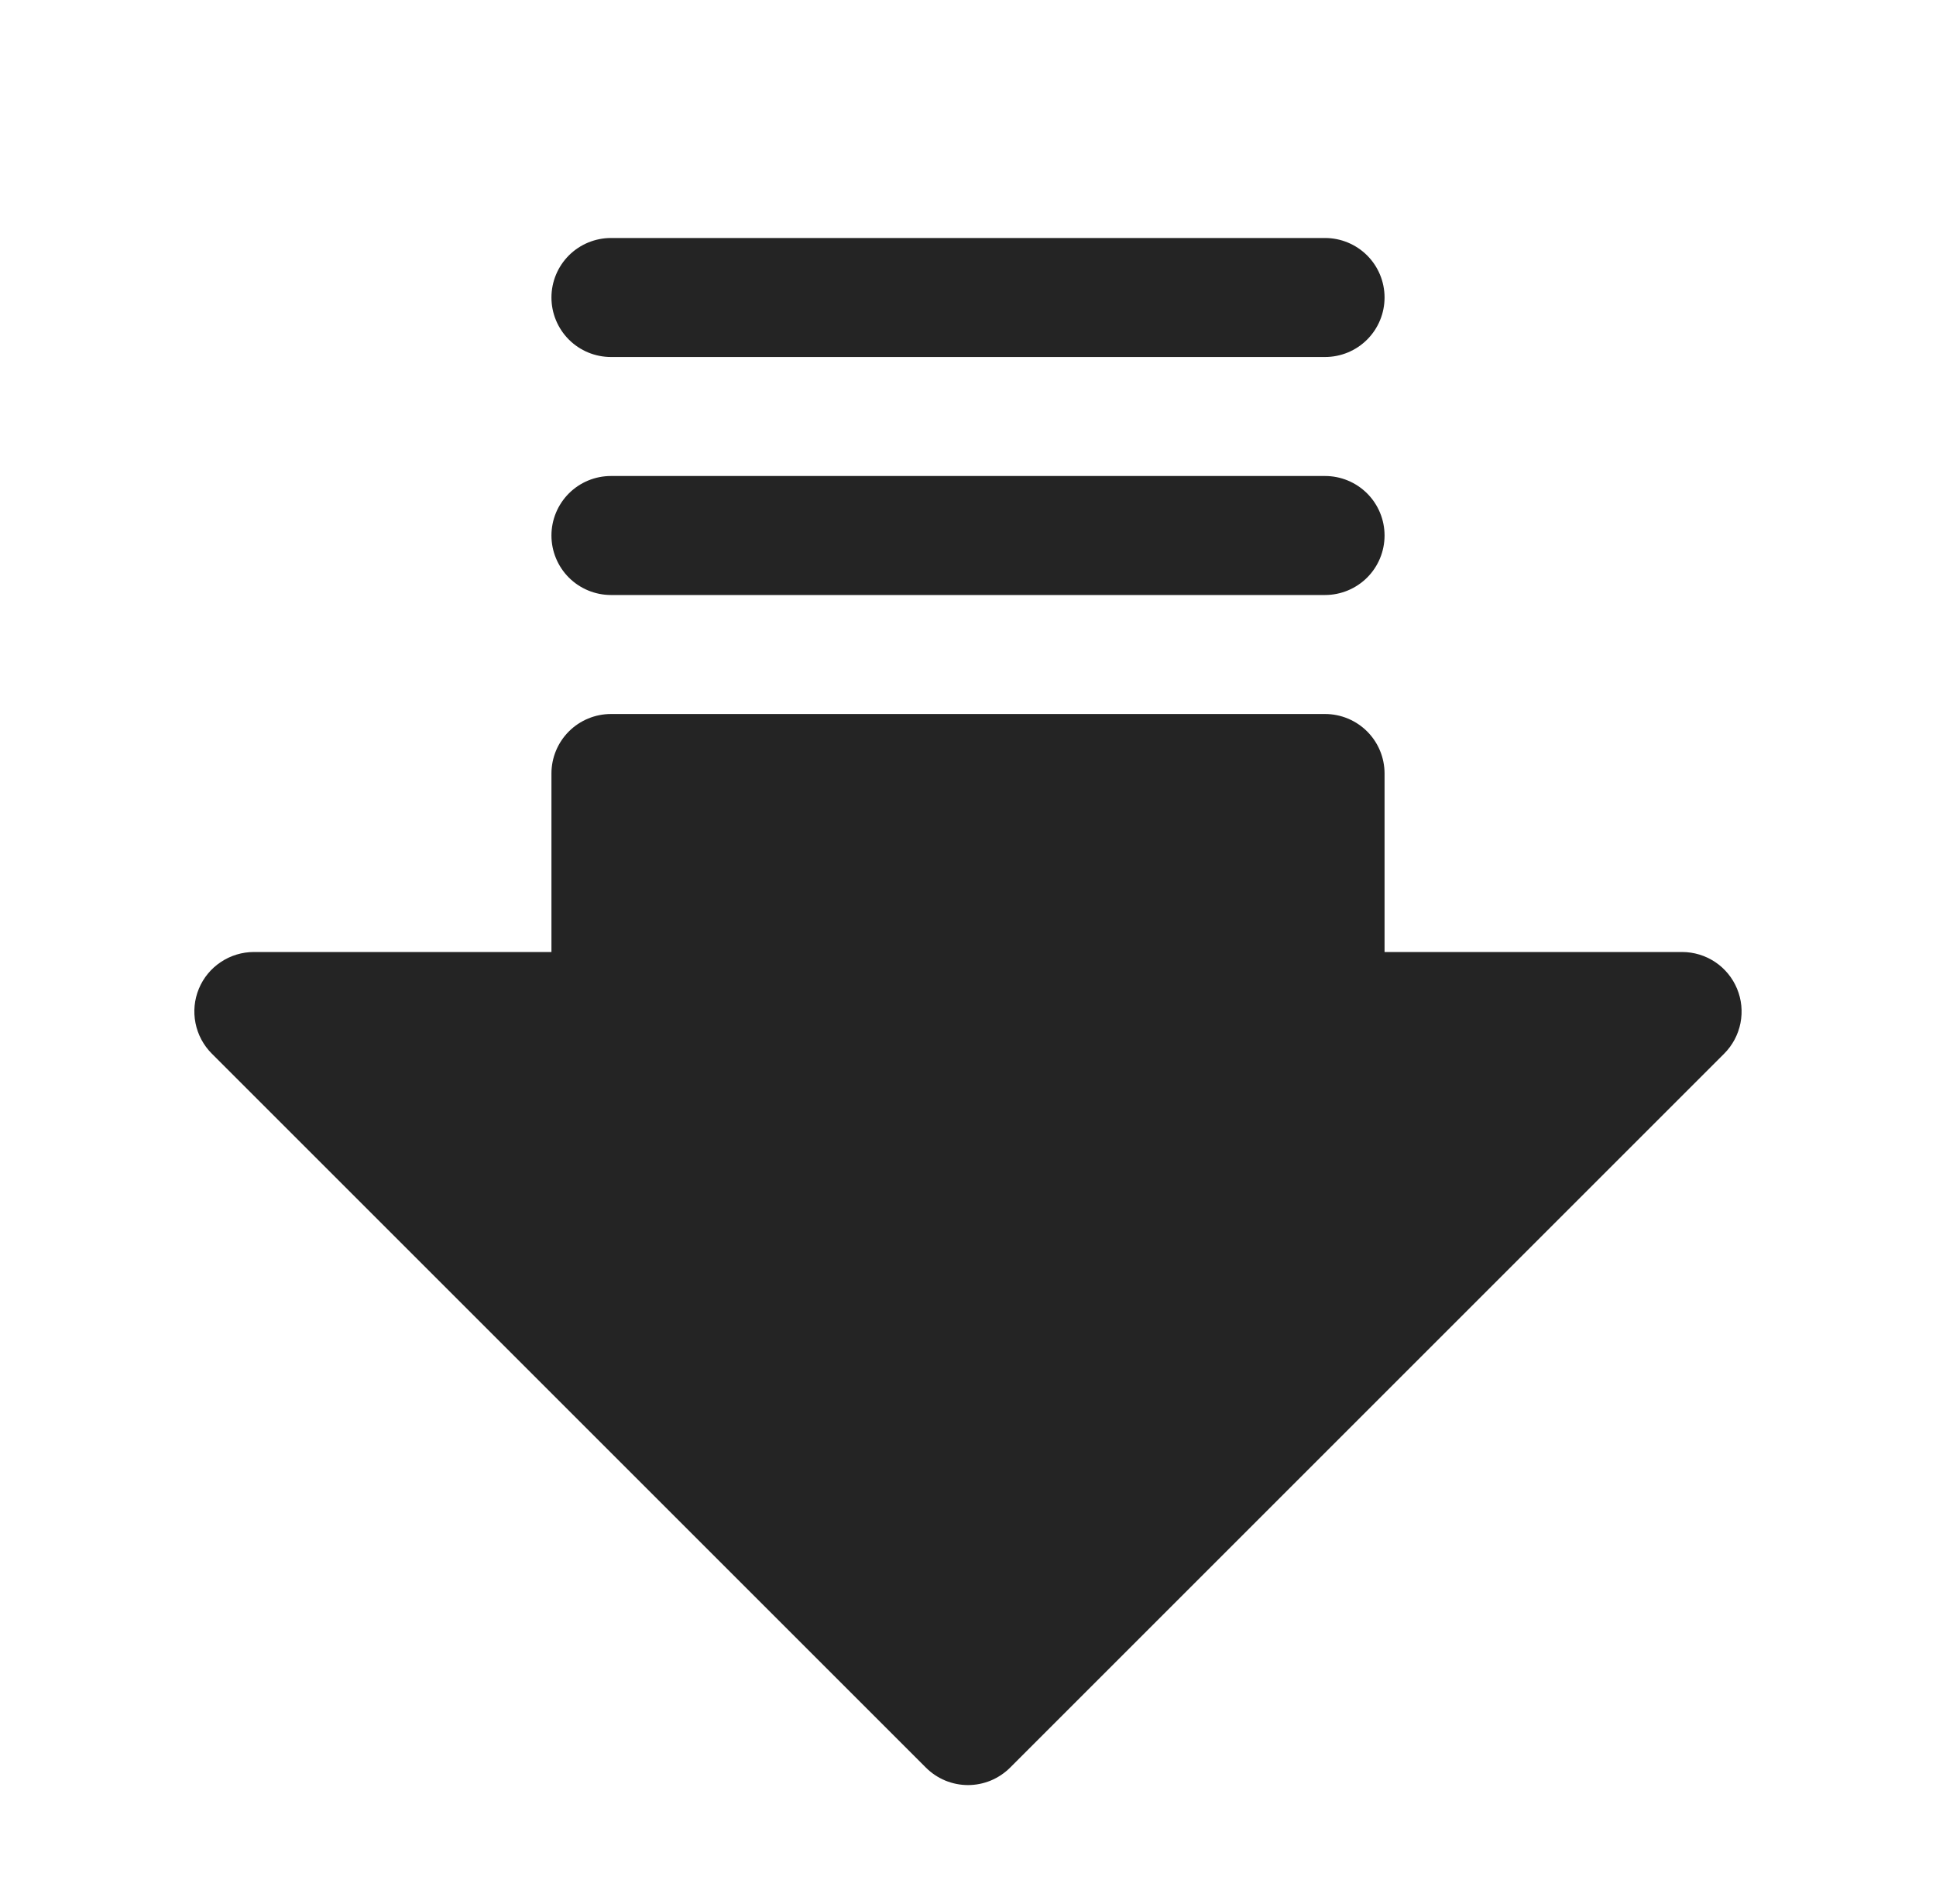 <svg width="61" height="60" viewBox="0 0 61 60" fill="none" xmlns="http://www.w3.org/2000/svg">
<path d="M17.375 9.375C17.375 8.878 17.573 8.401 17.924 8.049C18.276 7.698 18.753 7.5 19.25 7.5H41.75C42.247 7.5 42.724 7.698 43.076 8.049C43.428 8.401 43.625 8.878 43.625 9.375C43.625 9.872 43.428 10.349 43.076 10.701C42.724 11.053 42.247 11.25 41.75 11.25H19.25C18.753 11.25 18.276 11.053 17.924 10.701C17.573 10.349 17.375 9.872 17.375 9.375ZM54.732 31.158C54.59 30.815 54.35 30.522 54.042 30.316C53.733 30.11 53.371 30 53 30H43.625V24.375C43.625 23.878 43.428 23.401 43.076 23.049C42.724 22.698 42.247 22.5 41.75 22.5H19.25C18.753 22.5 18.276 22.698 17.924 23.049C17.573 23.401 17.375 23.878 17.375 24.375V30H8C7.629 30 7.266 30.11 6.958 30.316C6.649 30.521 6.408 30.814 6.266 31.157C6.124 31.5 6.087 31.877 6.16 32.241C6.232 32.605 6.411 32.939 6.673 33.202L29.174 55.702C29.348 55.876 29.554 56.014 29.782 56.109C30.01 56.203 30.254 56.252 30.5 56.252C30.746 56.252 30.99 56.203 31.218 56.109C31.446 56.014 31.652 55.876 31.827 55.702L54.327 33.202C54.589 32.939 54.767 32.605 54.839 32.241C54.911 31.877 54.874 31.5 54.732 31.158ZM19.25 18.75H41.75C42.247 18.75 42.724 18.552 43.076 18.201C43.428 17.849 43.625 17.372 43.625 16.875C43.625 16.378 43.428 15.901 43.076 15.549C42.724 15.197 42.247 15 41.75 15H19.25C18.753 15 18.276 15.197 17.924 15.549C17.573 15.901 17.375 16.378 17.375 16.875C17.375 17.372 17.573 17.849 17.924 18.201C18.276 18.552 18.753 18.75 19.25 18.75Z" fill="#242424"/>
</svg>
